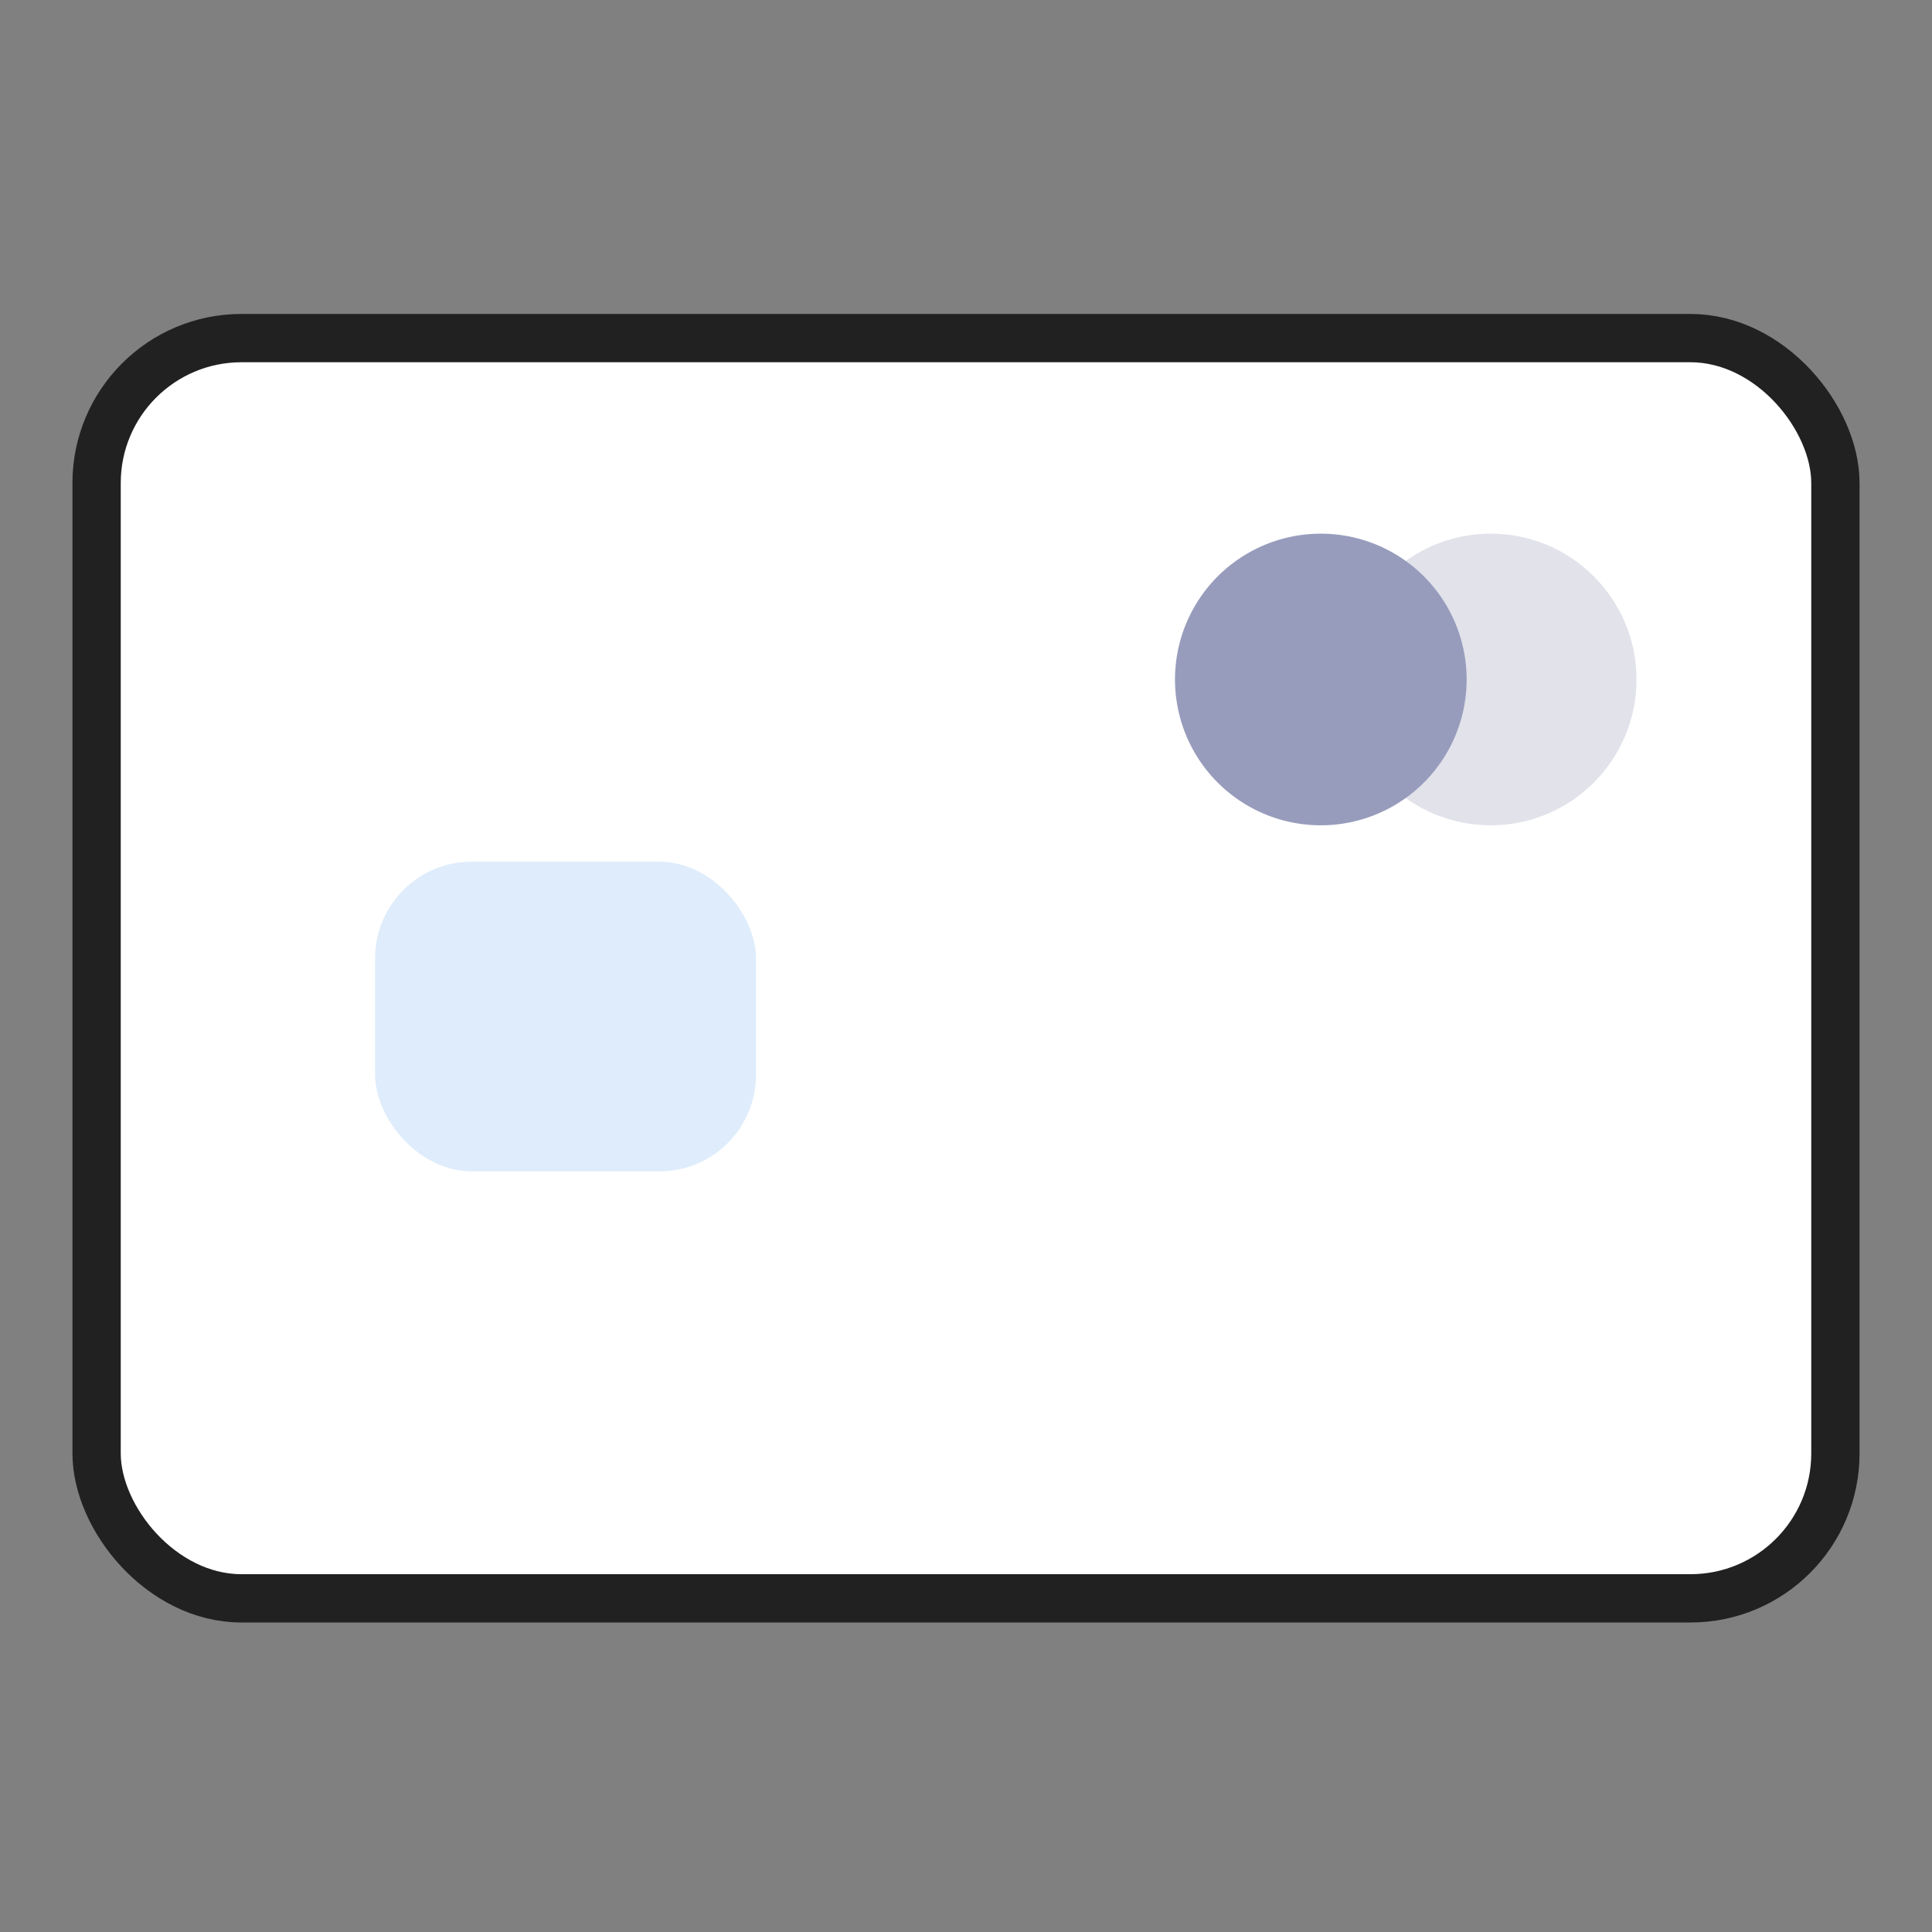<svg xmlns="http://www.w3.org/2000/svg" width="40" height="40" viewBox="0 0 40 40">
    <rect x="0" y="0" width="40" height="40" fill="#808080" stroke="none"/>
    <defs>
        <clipPath id="s4syath6da">
            <path data-name="사각형 10599" transform="translate(269 458)" style="fill:#fff" d="M0 0h40v40H0z"/>
        </clipPath>
    </defs>
    <g data-name="마스크 그룹 13825" transform="translate(-269 -458)" style="clip-path:url(#s4syath6da)">
        <g data-name="그룹 13101" transform="translate(-2541.5 -1625.104)">
            <rect data-name="사각형 3460" width="36" height="26.092" rx="3" transform="translate(2812.5 2090.104)" style="stroke:#212121;stroke-linecap:round;stroke-linejoin:round;fill:#fff"/>
            <rect data-name="사각형 3461" width="7.886" height="6.411" rx="2" transform="translate(2818.266 2100.945)" style="fill:#deecfb"/>
            <circle data-name="타원 27" cx="3.019" cy="3.019" transform="translate(2838.344 2094.153)" style="fill:#e1e2ea" r="3.019"/>
            <path data-name="패스 9244" d="M3.019 0A3.019 3.019 0 1 1 0 3.019 3.019 3.019 0 0 1 3.019 0z" transform="translate(2834.827 2094.153)" style="fill:#989cbc"/>
        </g>
    </g>
</svg>
